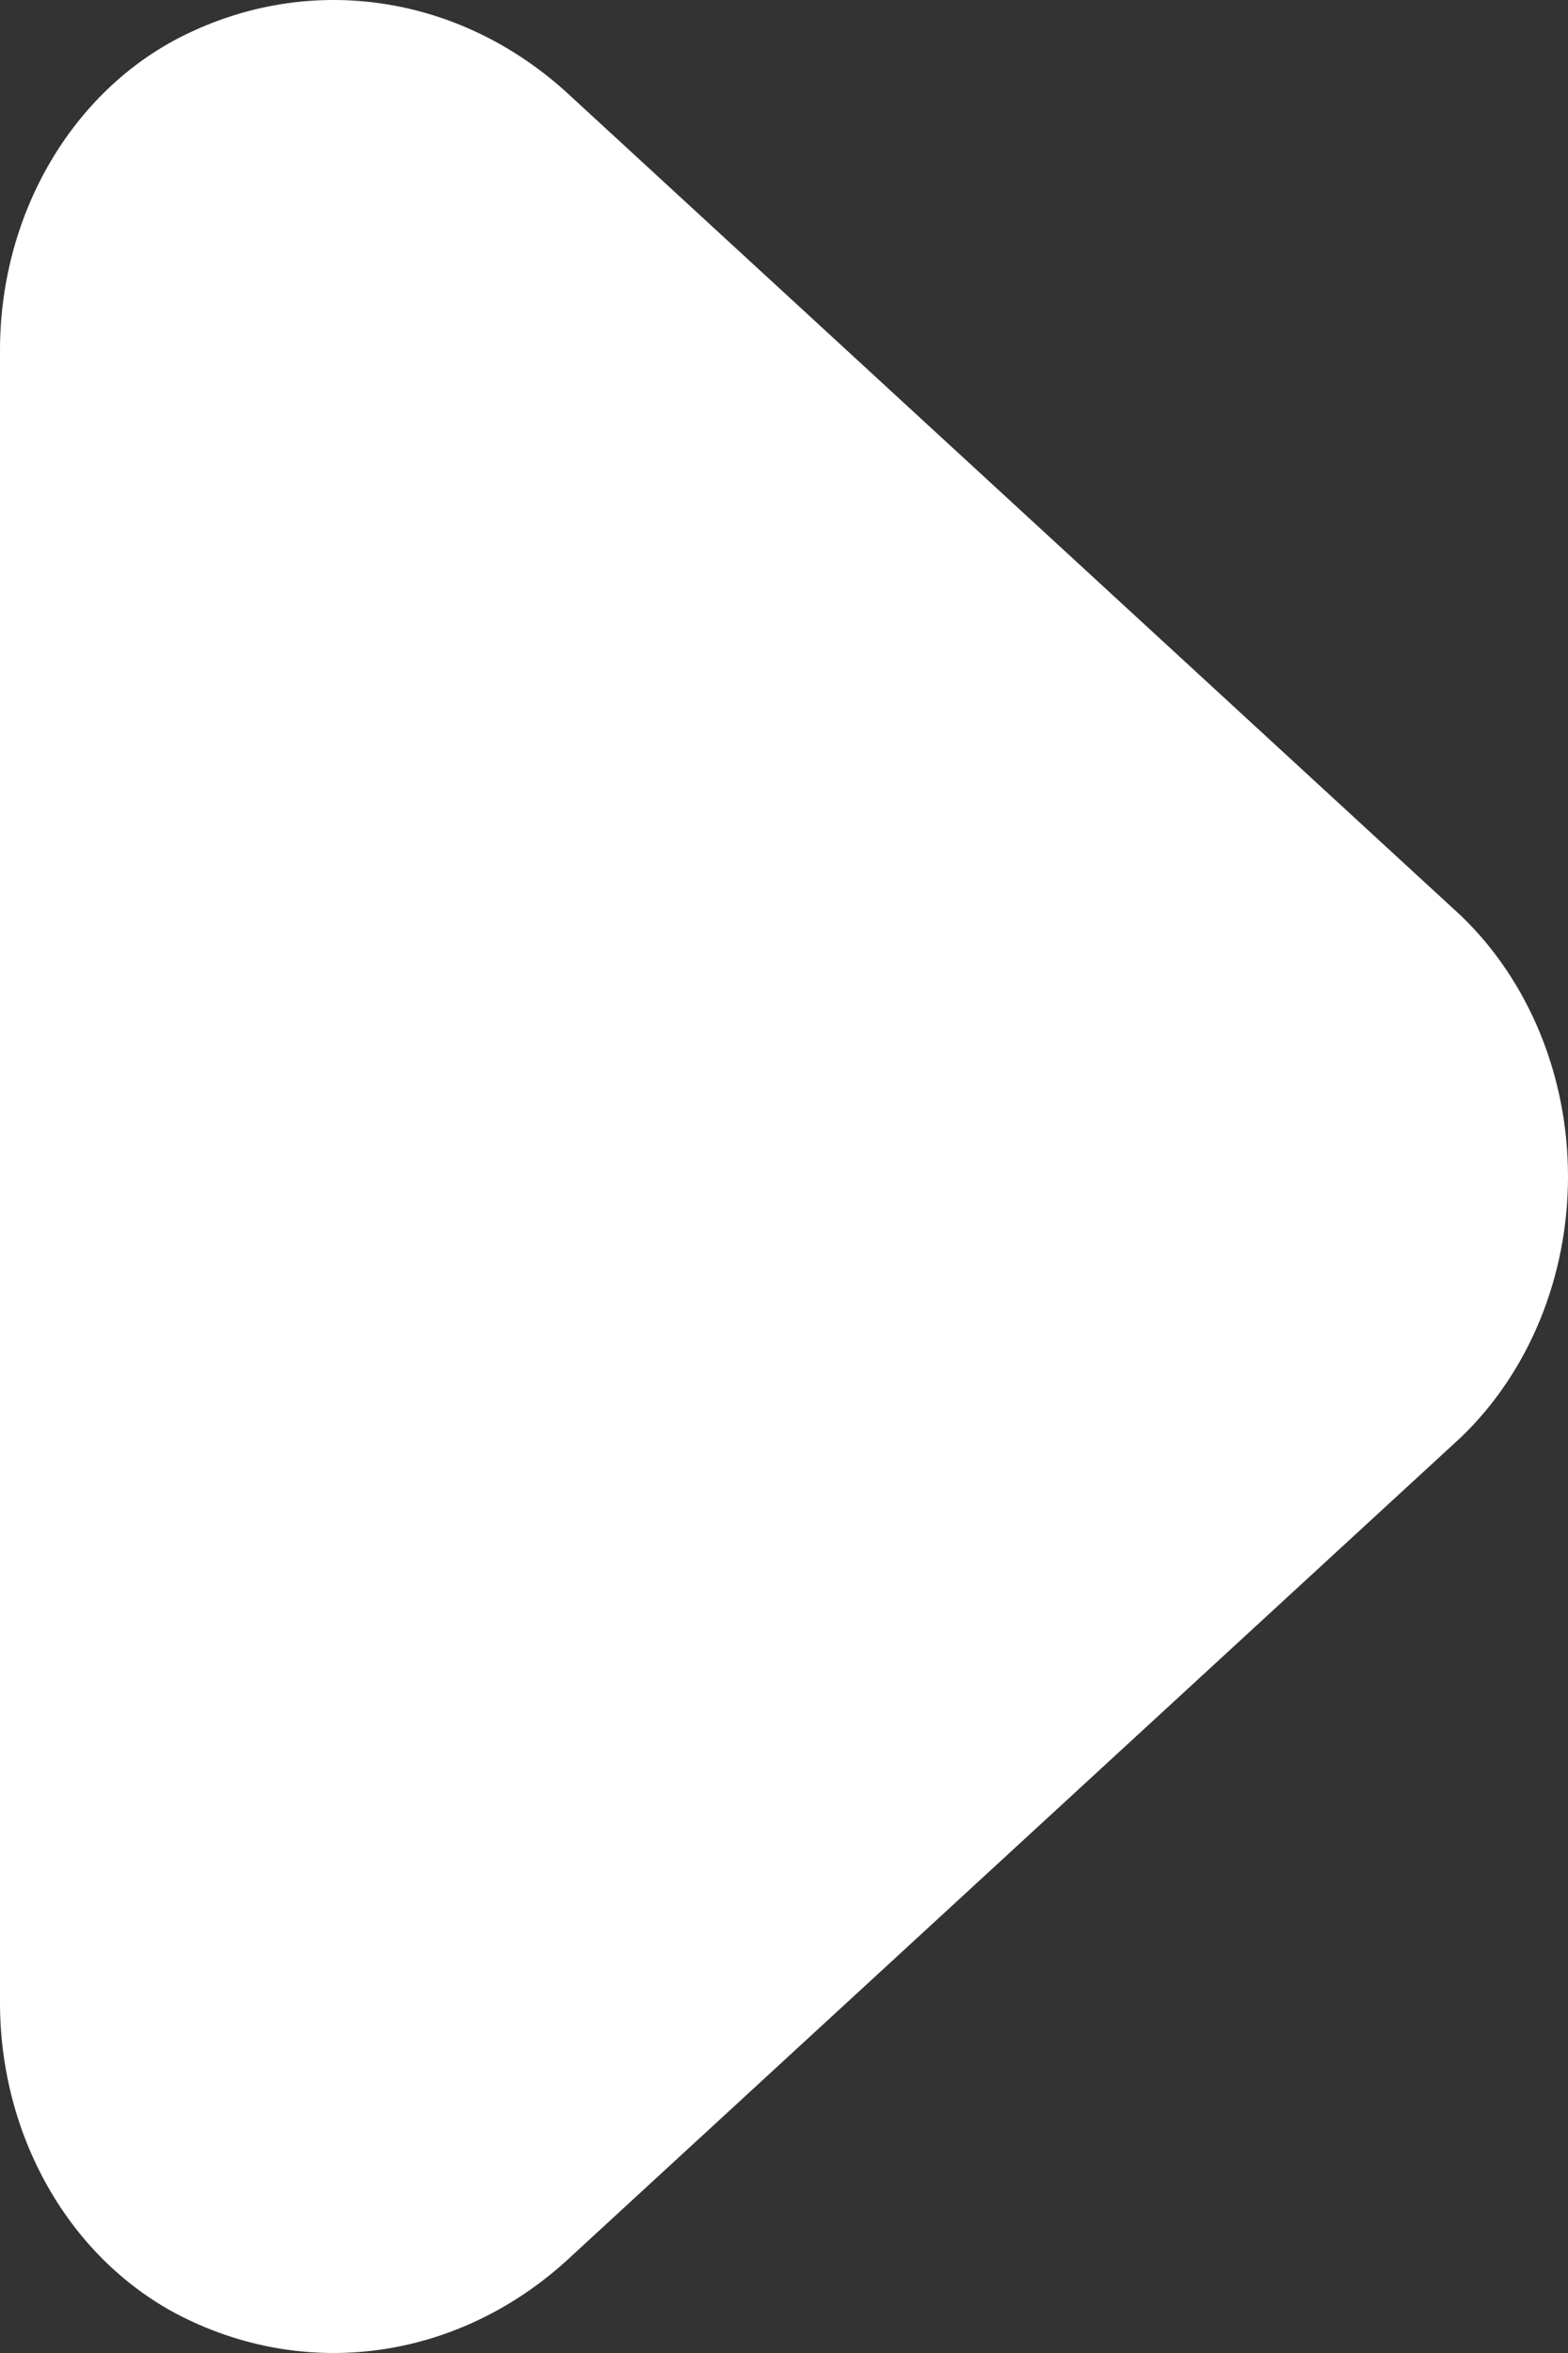 <svg width="6" height="9" viewBox="0 0 6 9" fill="none" xmlns="http://www.w3.org/2000/svg">
    <rect x="0" y="0" width="6" height="9" fill="#333333" stroke="none"/>
    <path d="M1.43051e-06 7.657L1.43051e-06 1.343C-0.001 0.834 0.261 0.371 0.673 0.151C1.161 -0.106 1.738 -0.031 2.16 0.346L5.591 3.503C5.851 3.753 6 4.117 6 4.5C6 4.883 5.851 5.247 5.591 5.497L2.16 8.654C1.738 9.031 1.161 9.106 0.673 8.849C0.261 8.629 -0.001 8.166 1.43051e-06 7.657Z" fill="white"/>
</svg>
